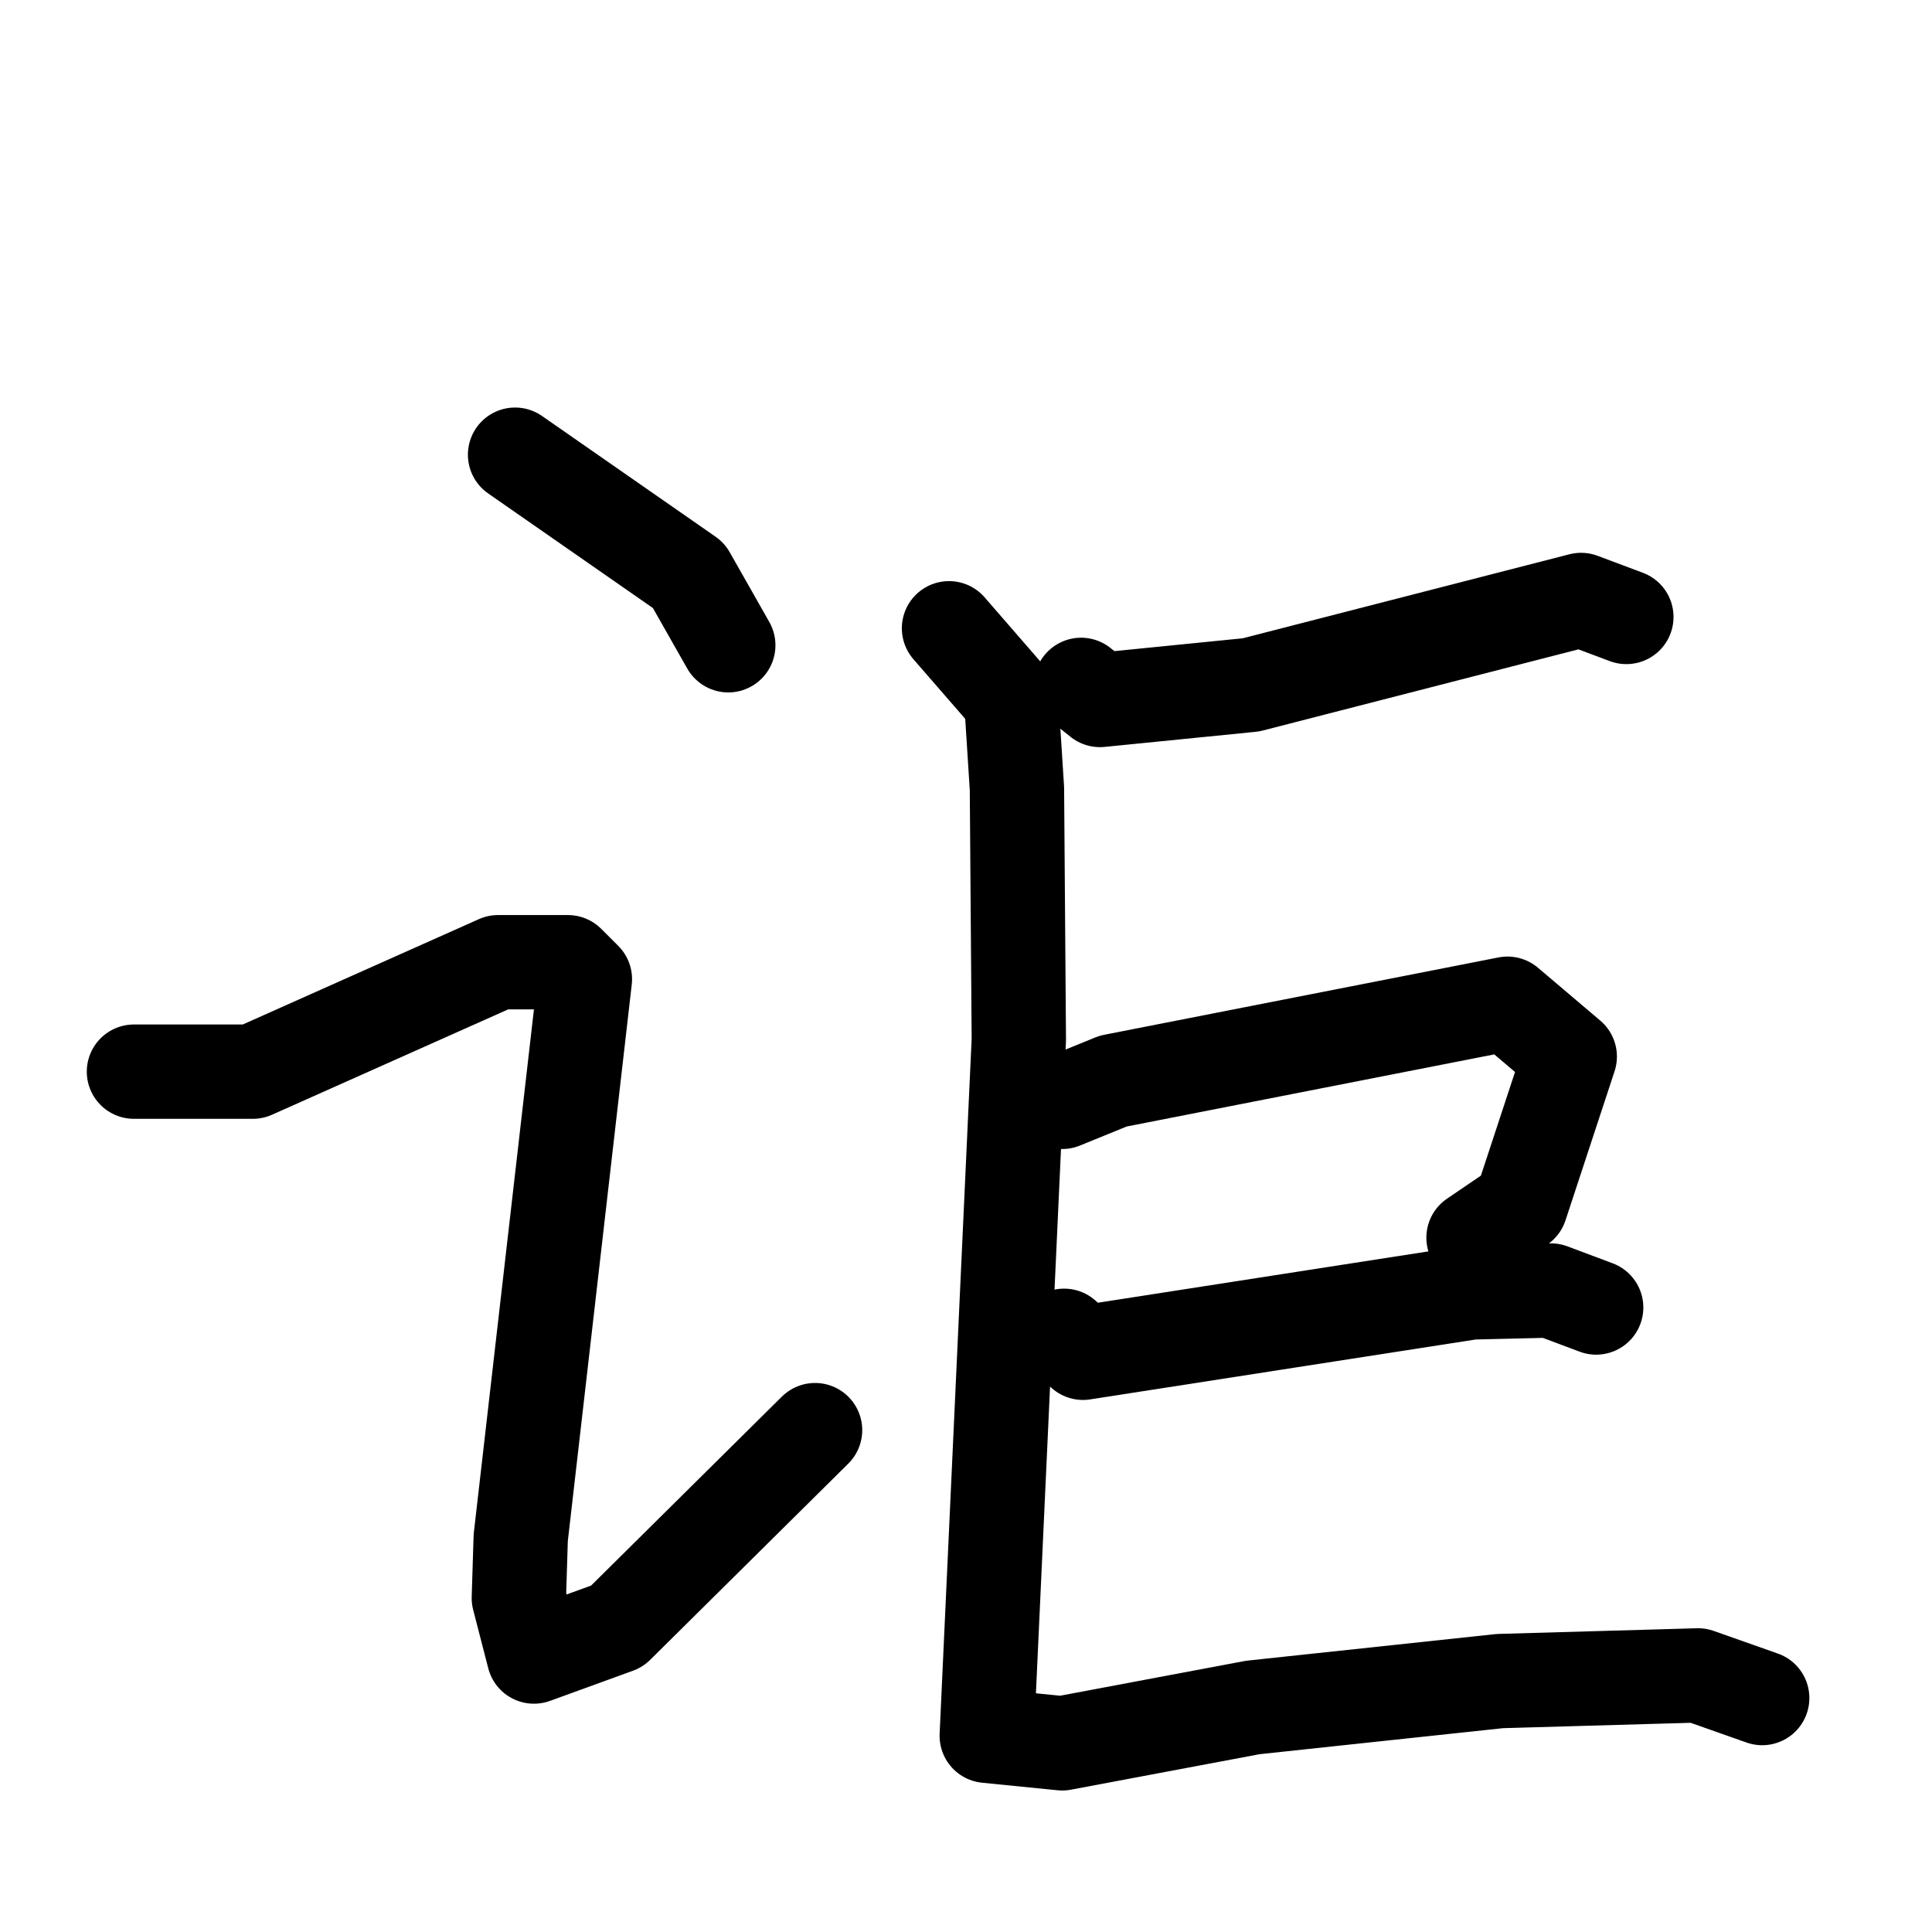 <svg xmlns="http://www.w3.org/2000/svg" viewBox="0 0 1024 1024">
  <g style="fill:none;stroke:#000000;stroke-width:50;stroke-linecap:round;stroke-linejoin:round;" transform="scale(1, 1) translate(0, 0)">
    <path d="M 273.0,241.0 L 365.0,305.0 L 386.0,342.0"/>
    <path d="M 71.0,568.0 L 134.0,568.0 L 264.0,510.0 L 301.0,510.0 L 310.0,519.0 L 276.0,815.0 L 275.0,847.0 L 283.0,878.0 L 327.0,862.0 L 432.0,758.0"/>
    <path d="M 573.0,363.0 L 583.0,371.0 L 663.0,363.0 L 838.0,318.0 L 862.0,327.0"/>
    <path d="M 563.0,584.0 L 590.0,573.0 L 799.0,532.0 L 832.0,560.0 L 806.0,639.0 L 781.0,656.0"/>
    <path d="M 564.0,708.0 L 574.0,717.0 L 780.0,685.0 L 822.0,684.0 L 846.0,693.0"/>
    <path d="M 503.0,333.0 L 536.0,371.0 L 539.0,418.0 L 540.0,551.0 L 523.0,920.0 L 563.0,924.0 L 664.0,905.0 L 795.0,891.0 L 900.0,888.0 L 934.0,900.0"/>
  </g>
</svg>
